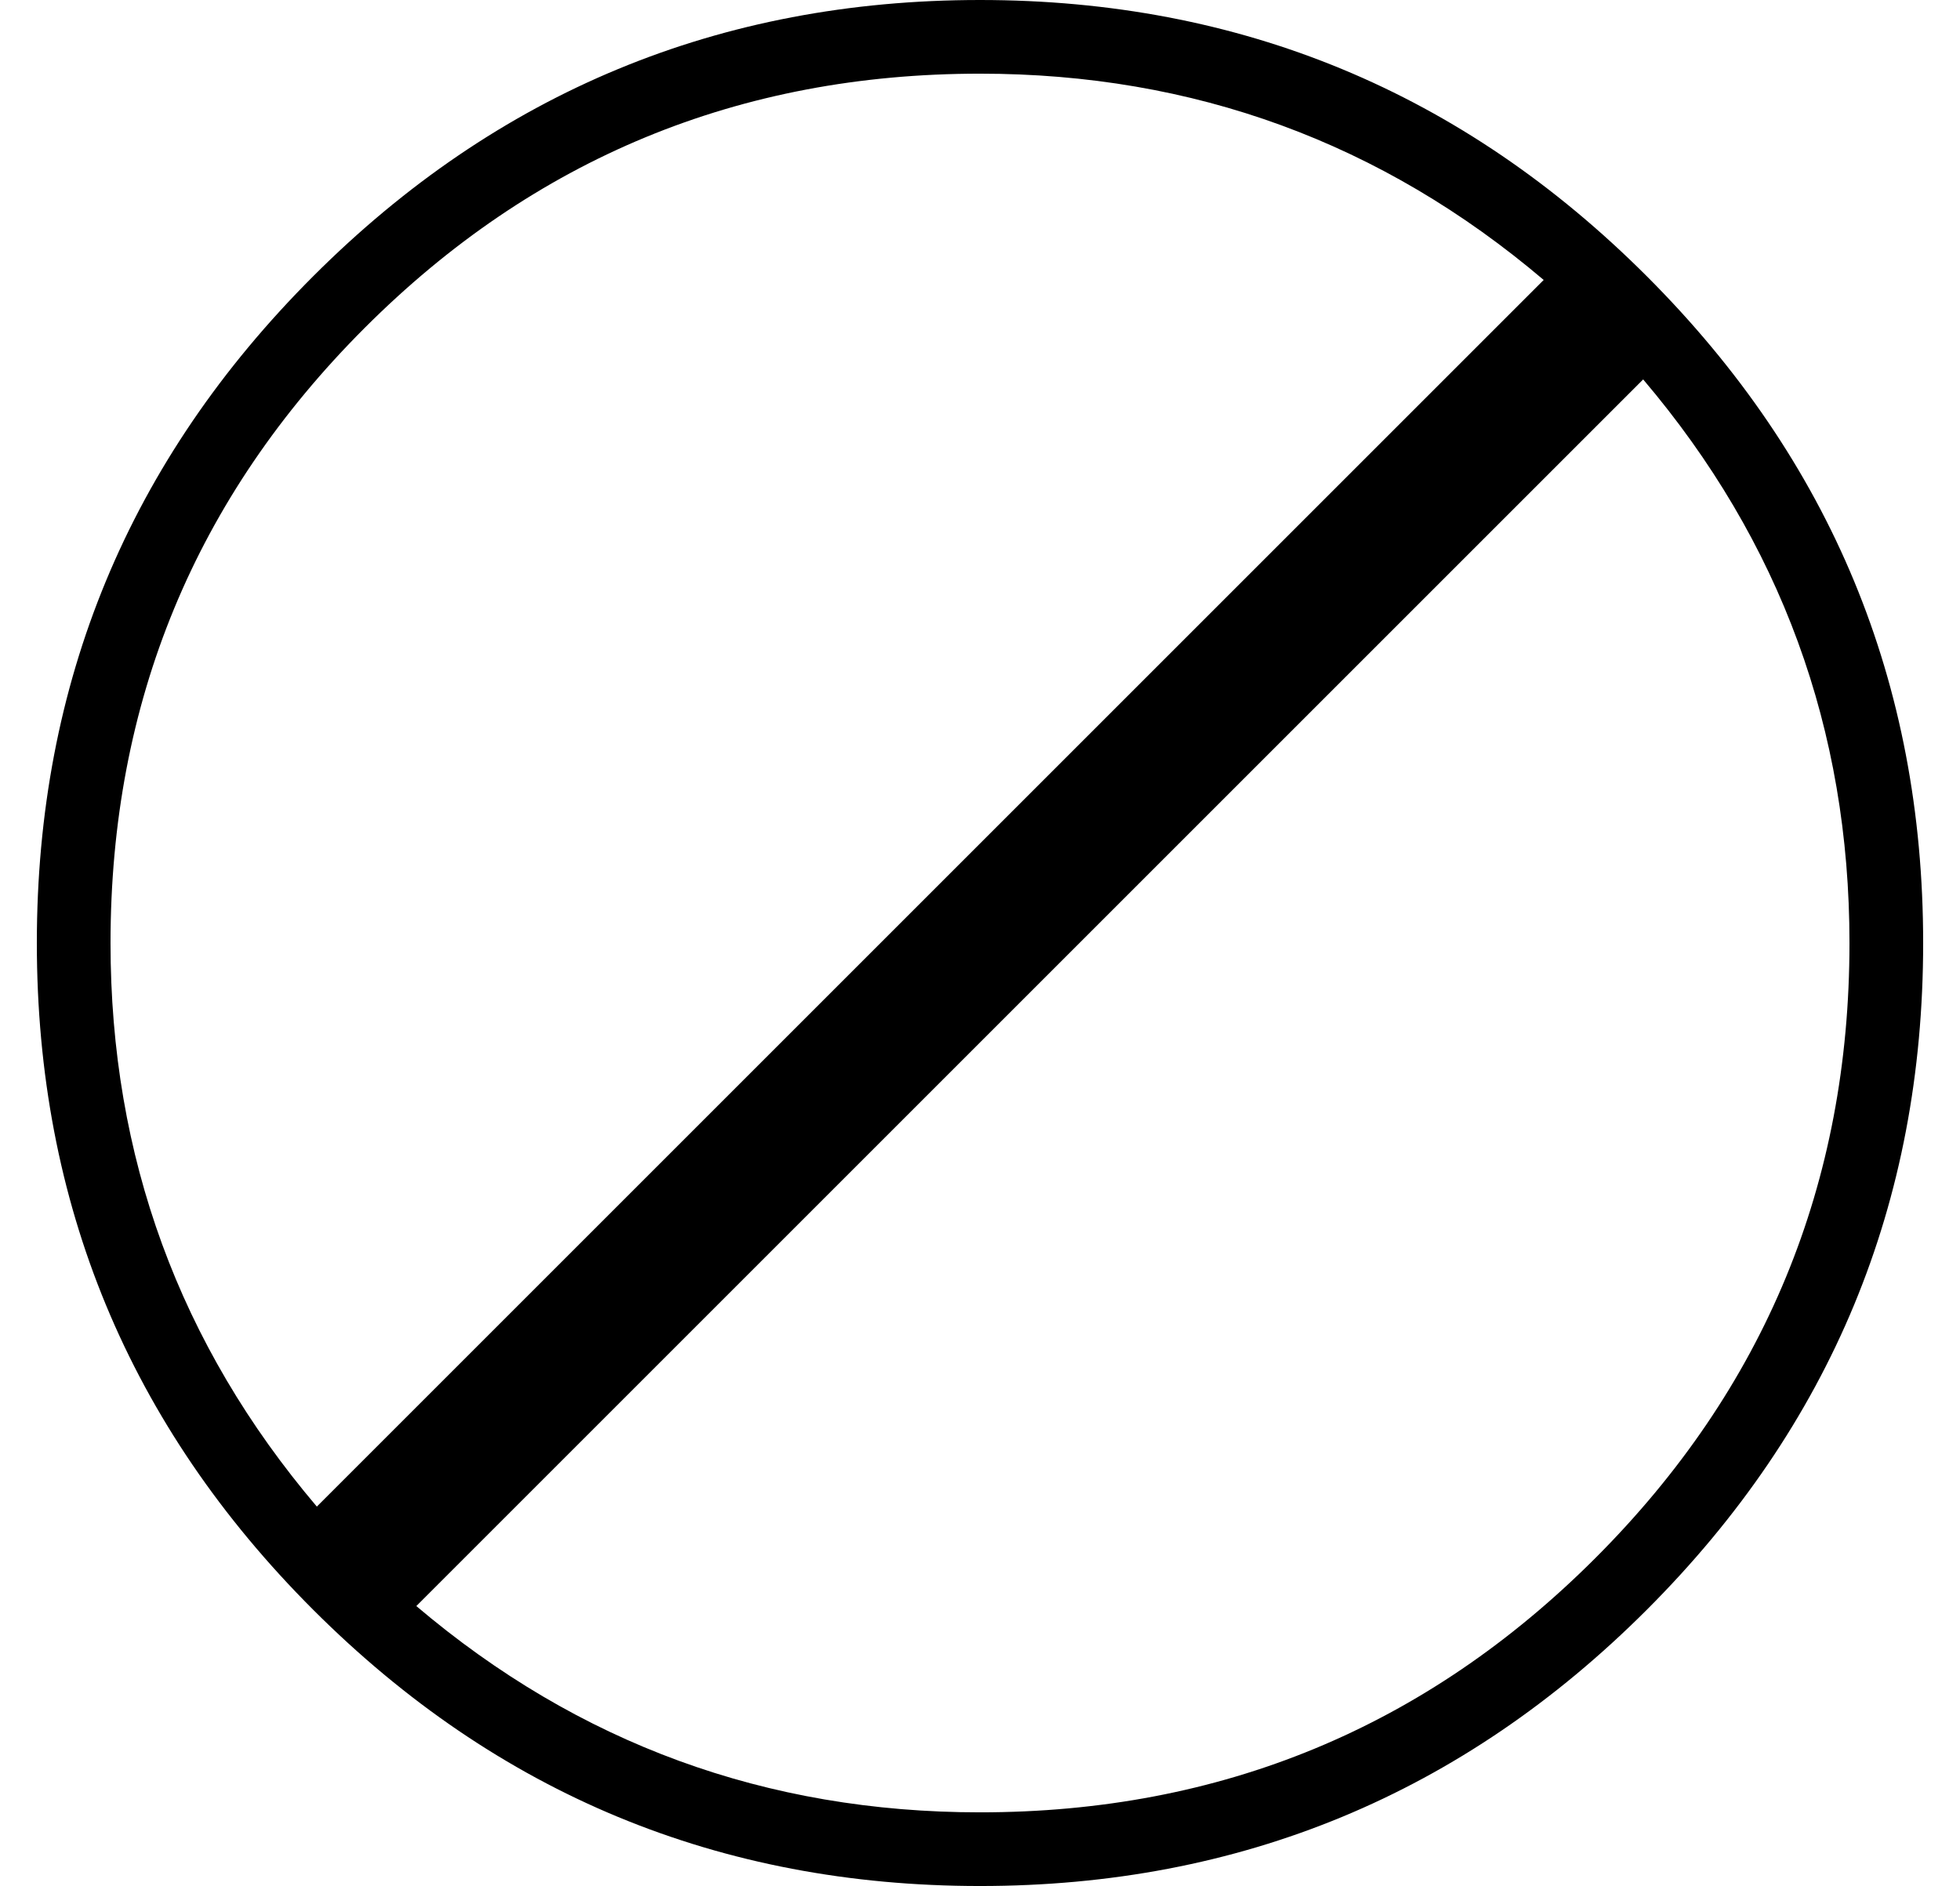 <?xml version="1.0" standalone="no"?>
<!DOCTYPE svg PUBLIC "-//W3C//DTD SVG 1.1//EN" "http://www.w3.org/Graphics/SVG/1.1/DTD/svg11.dtd" >
<svg xmlns="http://www.w3.org/2000/svg" xmlns:xlink="http://www.w3.org/1999/xlink" version="1.1" viewBox="-10 0 532 512">
  <g transform="matrix(1 0 0 -1 0 448)">
   <path fill="currentColor"
d="M437 373q75 -75 75 -181t-75 -181t-181 -75t-181 75t-75 181t75 181t181 75t181 -75zM89 359q-69 -69 -69 -167q0 -87 56 -153l333 333q-66 56 -153 56q-98 0 -167 -69zM423 25q69 69 69 167q0 87 -56 153l-333 -333q66 -56 153 -56q98 0 167 69z" />
  </g>

</svg>
